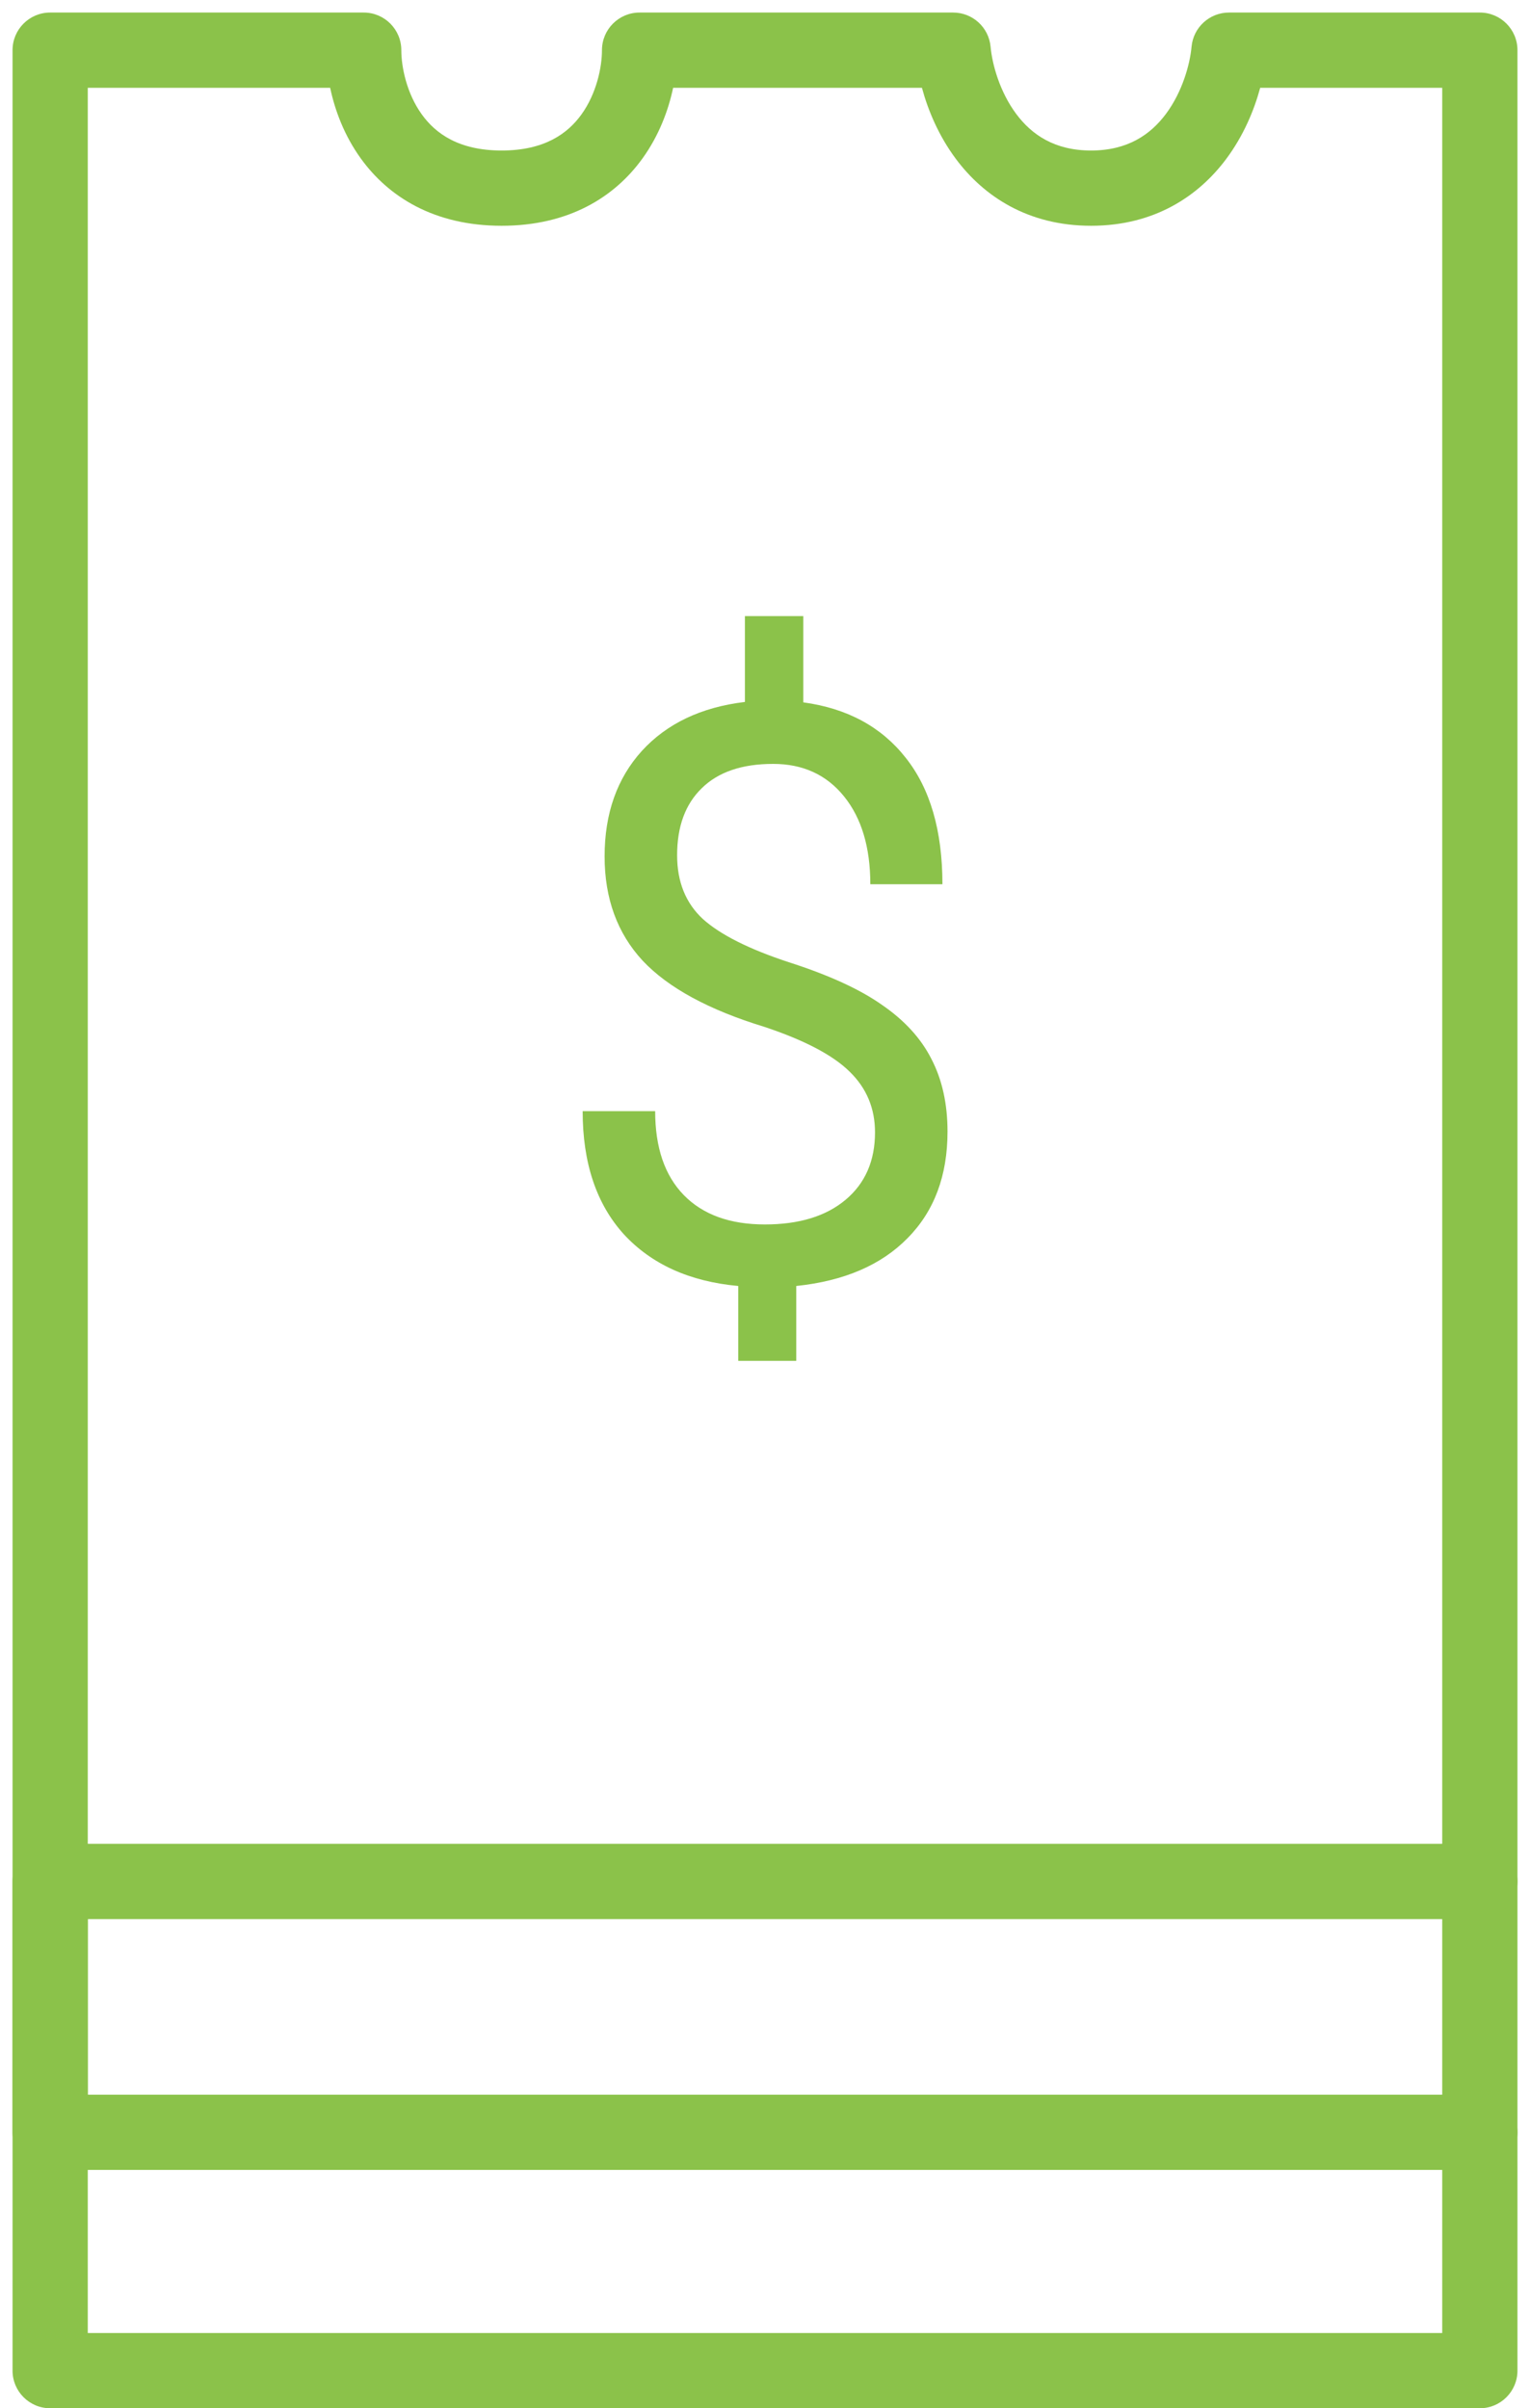 <svg width="61" height="96" viewBox="0 0 61 96" version="1.1" xmlns="http://www.w3.org/2000/svg" xmlns:xlink="http://www.w3.org/1999/xlink">
<title>Group 5</title>
<desc>Created using Figma</desc>
<g id="Canvas" transform="translate(-4360 -1243)">
<g id="Group 5">
<g id="Vector (Stroke)">
<use xlink:href="#path0_fill" transform="translate(4360.5 1243.5)" fill="#8BC24A"/>
</g>
<g id="$">
<use xlink:href="#path1_fill" transform="translate(4383.23 1267.56)" fill="#8BC24A"/>
</g>
<g id="Vector (Stroke)">
<use xlink:href="#path2_fill" transform="translate(4360.5 1316.5)" fill="#8BC24A"/>
</g>
</g>
</g>
<defs>
<path id="path0_fill" fill-rule="evenodd" d="M 0 1.5C 0 0.672 0.672 0 1.5 0L 14 0C 14.828 0 15.5 0.672 15.5 1.5C 15.5 2.177 15.715 3.225 16.317 4.061C 16.864 4.821 17.789 5.5 19.5 5.5C 21.211 5.5 22.136 4.821 22.683 4.061C 23.285 3.225 23.5 2.177 23.5 1.5C 23.5 0.672 24.172 0 25 0L 37.5 0C 38.276 0 38.924 0.592 38.994 1.364C 39.058 2.067 39.36 3.162 40.015 4.041C 40.627 4.862 41.538 5.5 43 5.5C 44.462 5.5 45.373 4.862 45.985 4.041C 46.64 3.162 46.942 2.067 47.006 1.364C 47.076 0.592 47.724 0 48.5 0L 58.5 0C 59.328 0 60 0.672 60 1.5L 60 94C 60 94.828 59.328 95.5 58.5 95.5L 1.5 95.5C 0.672 95.5 0 94.828 0 94L 0 1.5ZM 3 3L 3 92.5L 57 92.5L 57 3L 49.743 3C 49.498 3.908 49.07 4.922 48.39 5.834C 47.294 7.305 45.538 8.5 43 8.5C 40.462 8.5 38.706 7.305 37.61 5.834C 36.93 4.922 36.502 3.908 36.257 3L 26.337 3C 26.146 3.906 25.77 4.908 25.117 5.814C 24.014 7.346 22.189 8.5 19.5 8.5C 16.811 8.5 14.986 7.346 13.883 5.814C 13.23 4.908 12.854 3.906 12.663 3L 3 3Z"/>
<path id="path1_fill" d="M 11.656 20.578C 11.656 19.62 11.318 18.812 10.641 18.156C 9.974 17.5 8.844 16.906 7.25 16.375C 5.031 15.698 3.411 14.818 2.391 13.734C 1.38 12.641 0.875 11.255 0.875 9.578C 0.875 7.87 1.37 6.469 2.359 5.375C 3.359 4.281 4.729 3.63 6.469 3.422L 6.469 0L 8.797 0L 8.797 3.438C 10.547 3.677 11.906 4.411 12.875 5.641C 13.854 6.87 14.344 8.552 14.344 10.688L 11.469 10.688C 11.469 9.219 11.12 8.052 10.422 7.188C 9.724 6.323 8.781 5.891 7.594 5.891C 6.354 5.891 5.406 6.214 4.75 6.859C 4.094 7.495 3.766 8.385 3.766 9.531C 3.766 10.594 4.109 11.443 4.797 12.078C 5.495 12.703 6.635 13.276 8.219 13.797C 9.812 14.307 11.052 14.875 11.938 15.5C 12.833 16.115 13.49 16.833 13.906 17.656C 14.333 18.479 14.547 19.443 14.547 20.547C 14.547 22.307 14.016 23.724 12.953 24.797C 11.901 25.87 10.422 26.505 8.516 26.703L 8.516 29.688L 6.203 29.688L 6.203 26.703C 4.266 26.526 2.745 25.838 1.641 24.641C 0.547 23.432 0 21.797 0 19.734L 2.891 19.734C 2.891 21.182 3.271 22.297 4.031 23.078C 4.792 23.859 5.87 24.25 7.266 24.25C 8.63 24.25 9.703 23.922 10.484 23.266C 11.266 22.609 11.656 21.713 11.656 20.578Z"/>
<path id="path2_fill" fill-rule="evenodd" d="M 0 1.5C 0 0.672 0.672 0 1.5 0L 58.5 0C 59.328 0 60 0.672 60 1.5C 60 2.328 59.328 3 58.5 3L 3 3L 3 10L 58.5 10C 59.328 10 60 10.672 60 11.5C 60 12.328 59.328 13 58.5 13L 1.5 13C 0.672 13 0 12.328 0 11.5L 0 1.5Z"/>
</defs>
</svg>
